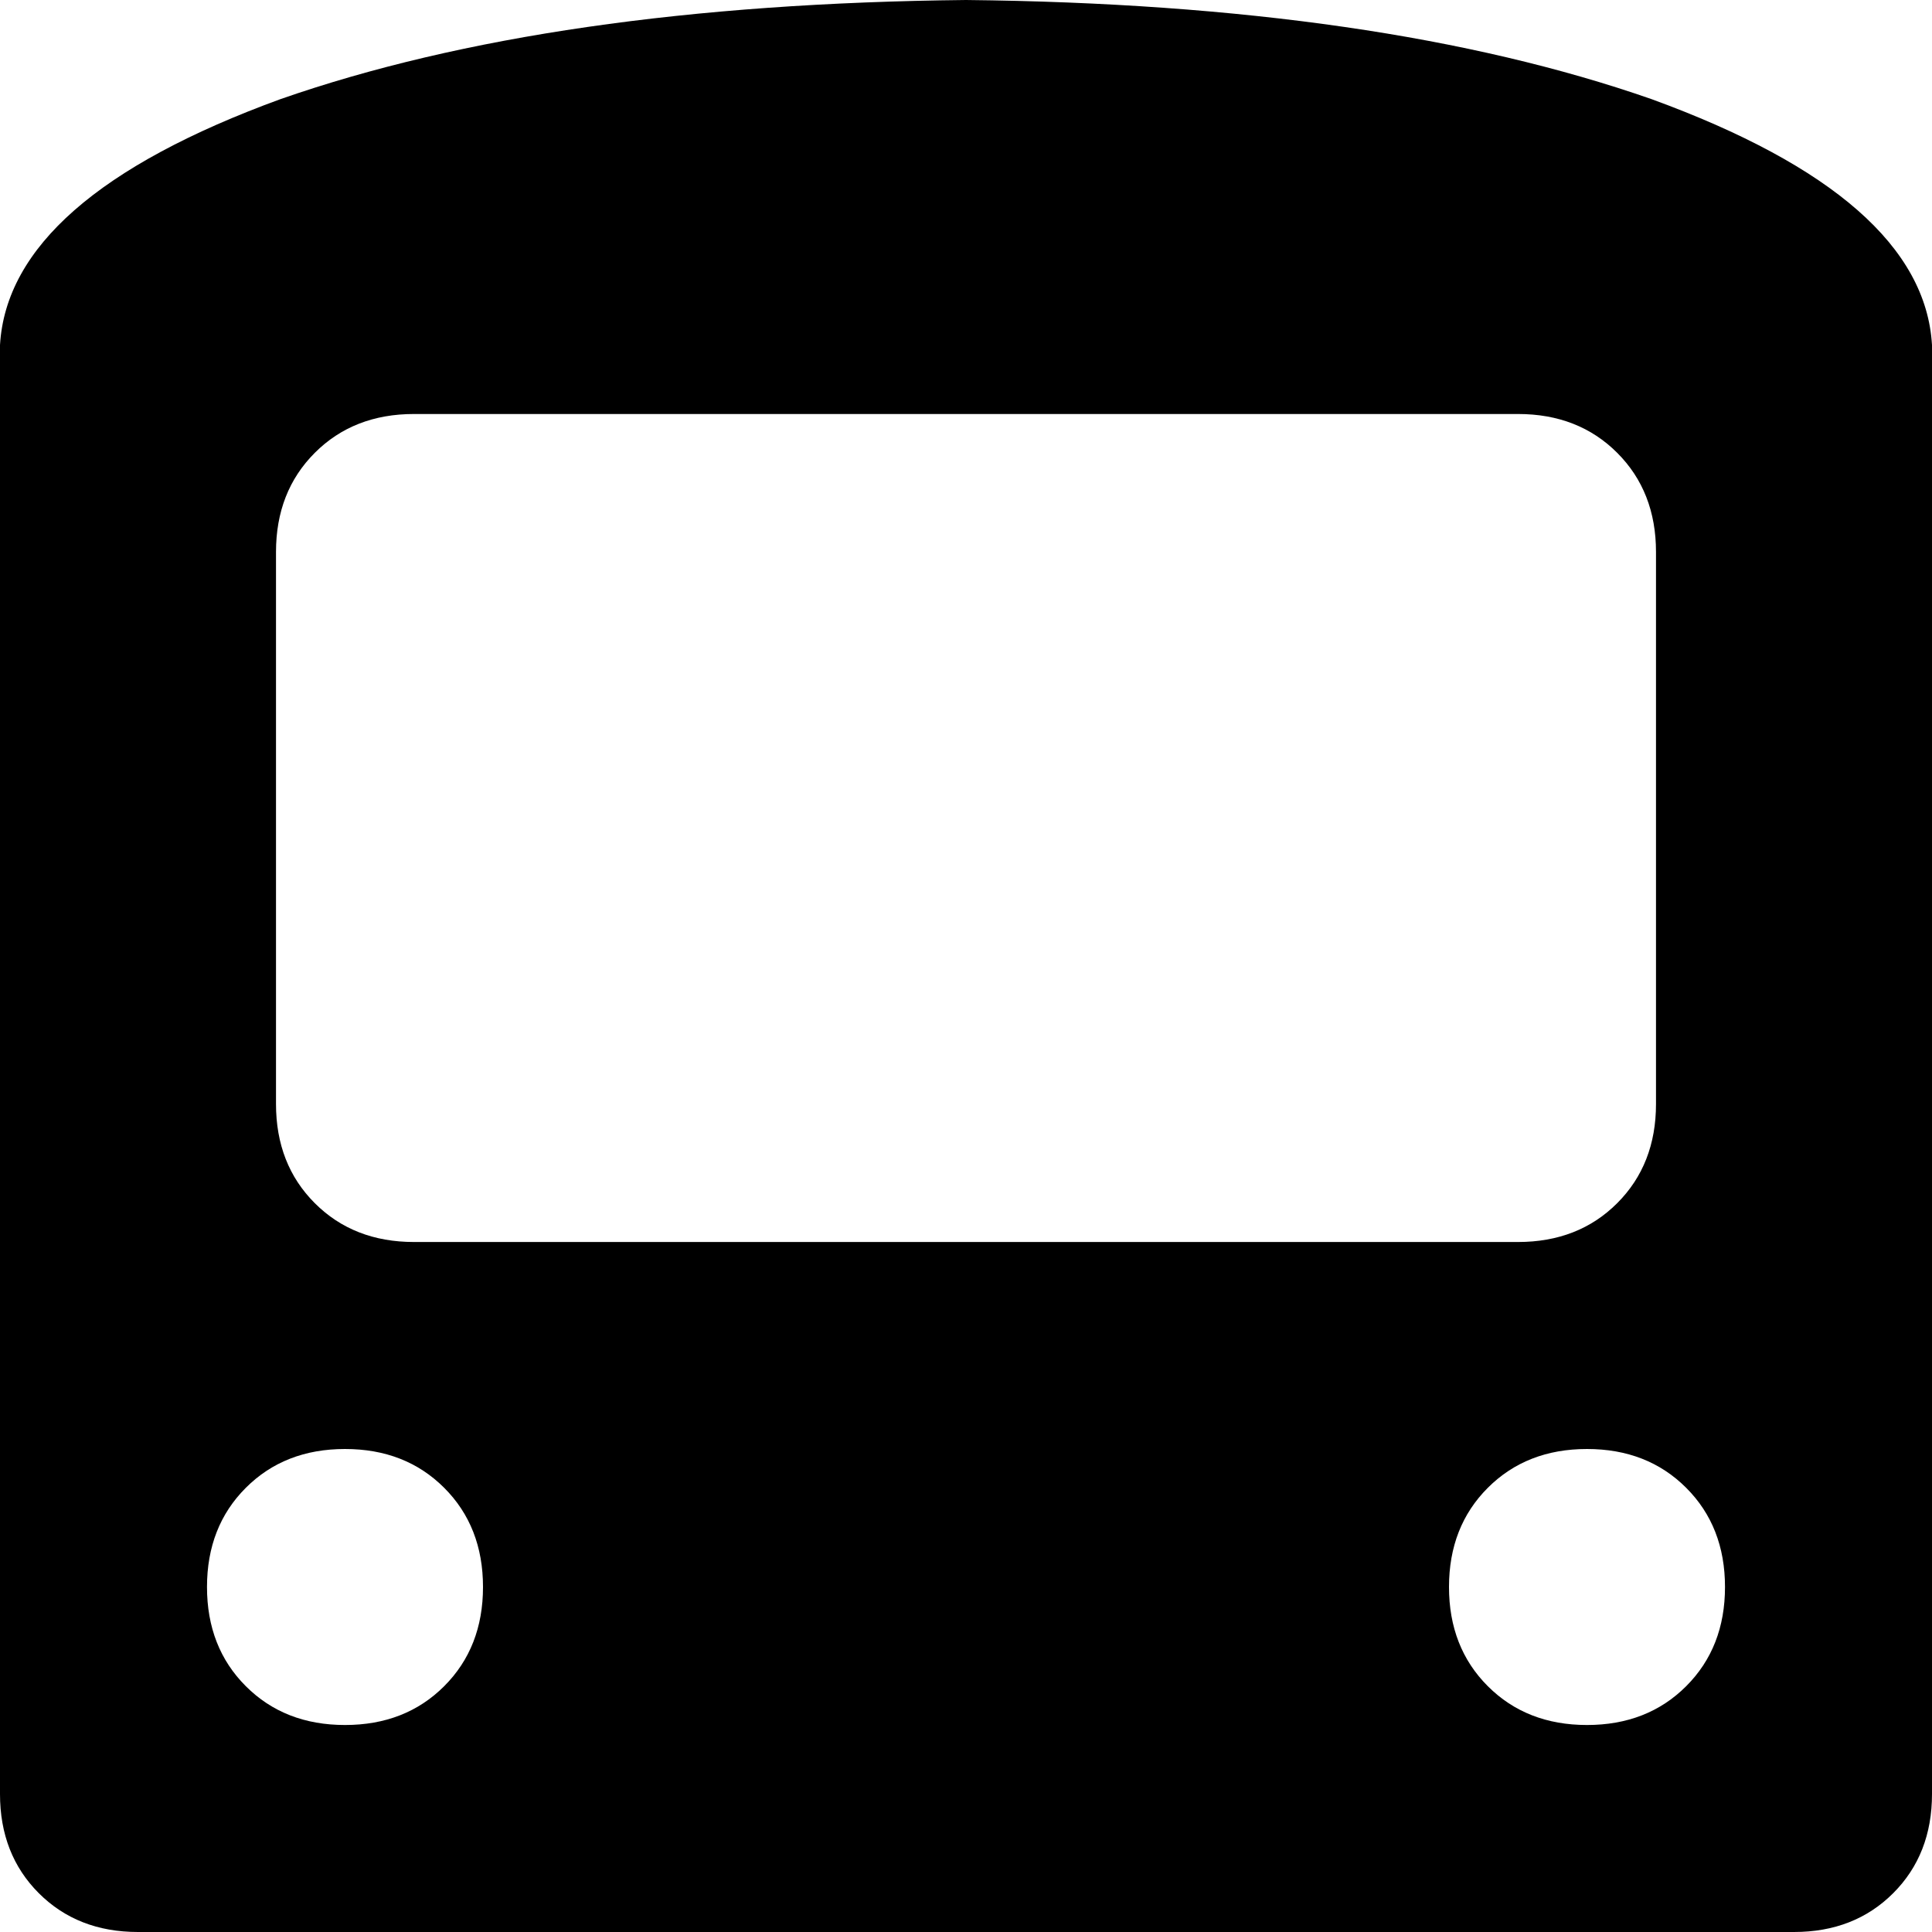 <svg xmlns="http://www.w3.org/2000/svg" viewBox="0 0 448 448">
    <path d="M 224 0 Q 320 1 383 23 L 383 23 Q 446 46 448 80 L 448 96 L 448 416 Q 448 430 439 439 Q 430 448 416 448 L 32 448 Q 18 448 9 439 Q 0 430 0 416 L 0 96 L 0 80 Q 2 46 65 23 Q 128 1 224 0 L 224 0 Z M 64 128 L 64 256 Q 64 270 73 279 Q 82 288 96 288 L 352 288 Q 366 288 375 279 Q 384 270 384 256 L 384 128 Q 384 114 375 105 Q 366 96 352 96 L 96 96 Q 82 96 73 105 Q 64 114 64 128 L 64 128 Z M 80 400 Q 94 400 103 391 L 103 391 Q 112 382 112 368 Q 112 354 103 345 Q 94 336 80 336 Q 66 336 57 345 Q 48 354 48 368 Q 48 382 57 391 Q 66 400 80 400 L 80 400 Z M 368 400 Q 382 400 391 391 L 391 391 Q 400 382 400 368 Q 400 354 391 345 Q 382 336 368 336 Q 354 336 345 345 Q 336 354 336 368 Q 336 382 345 391 Q 354 400 368 400 L 368 400 Z"/>
</svg>
